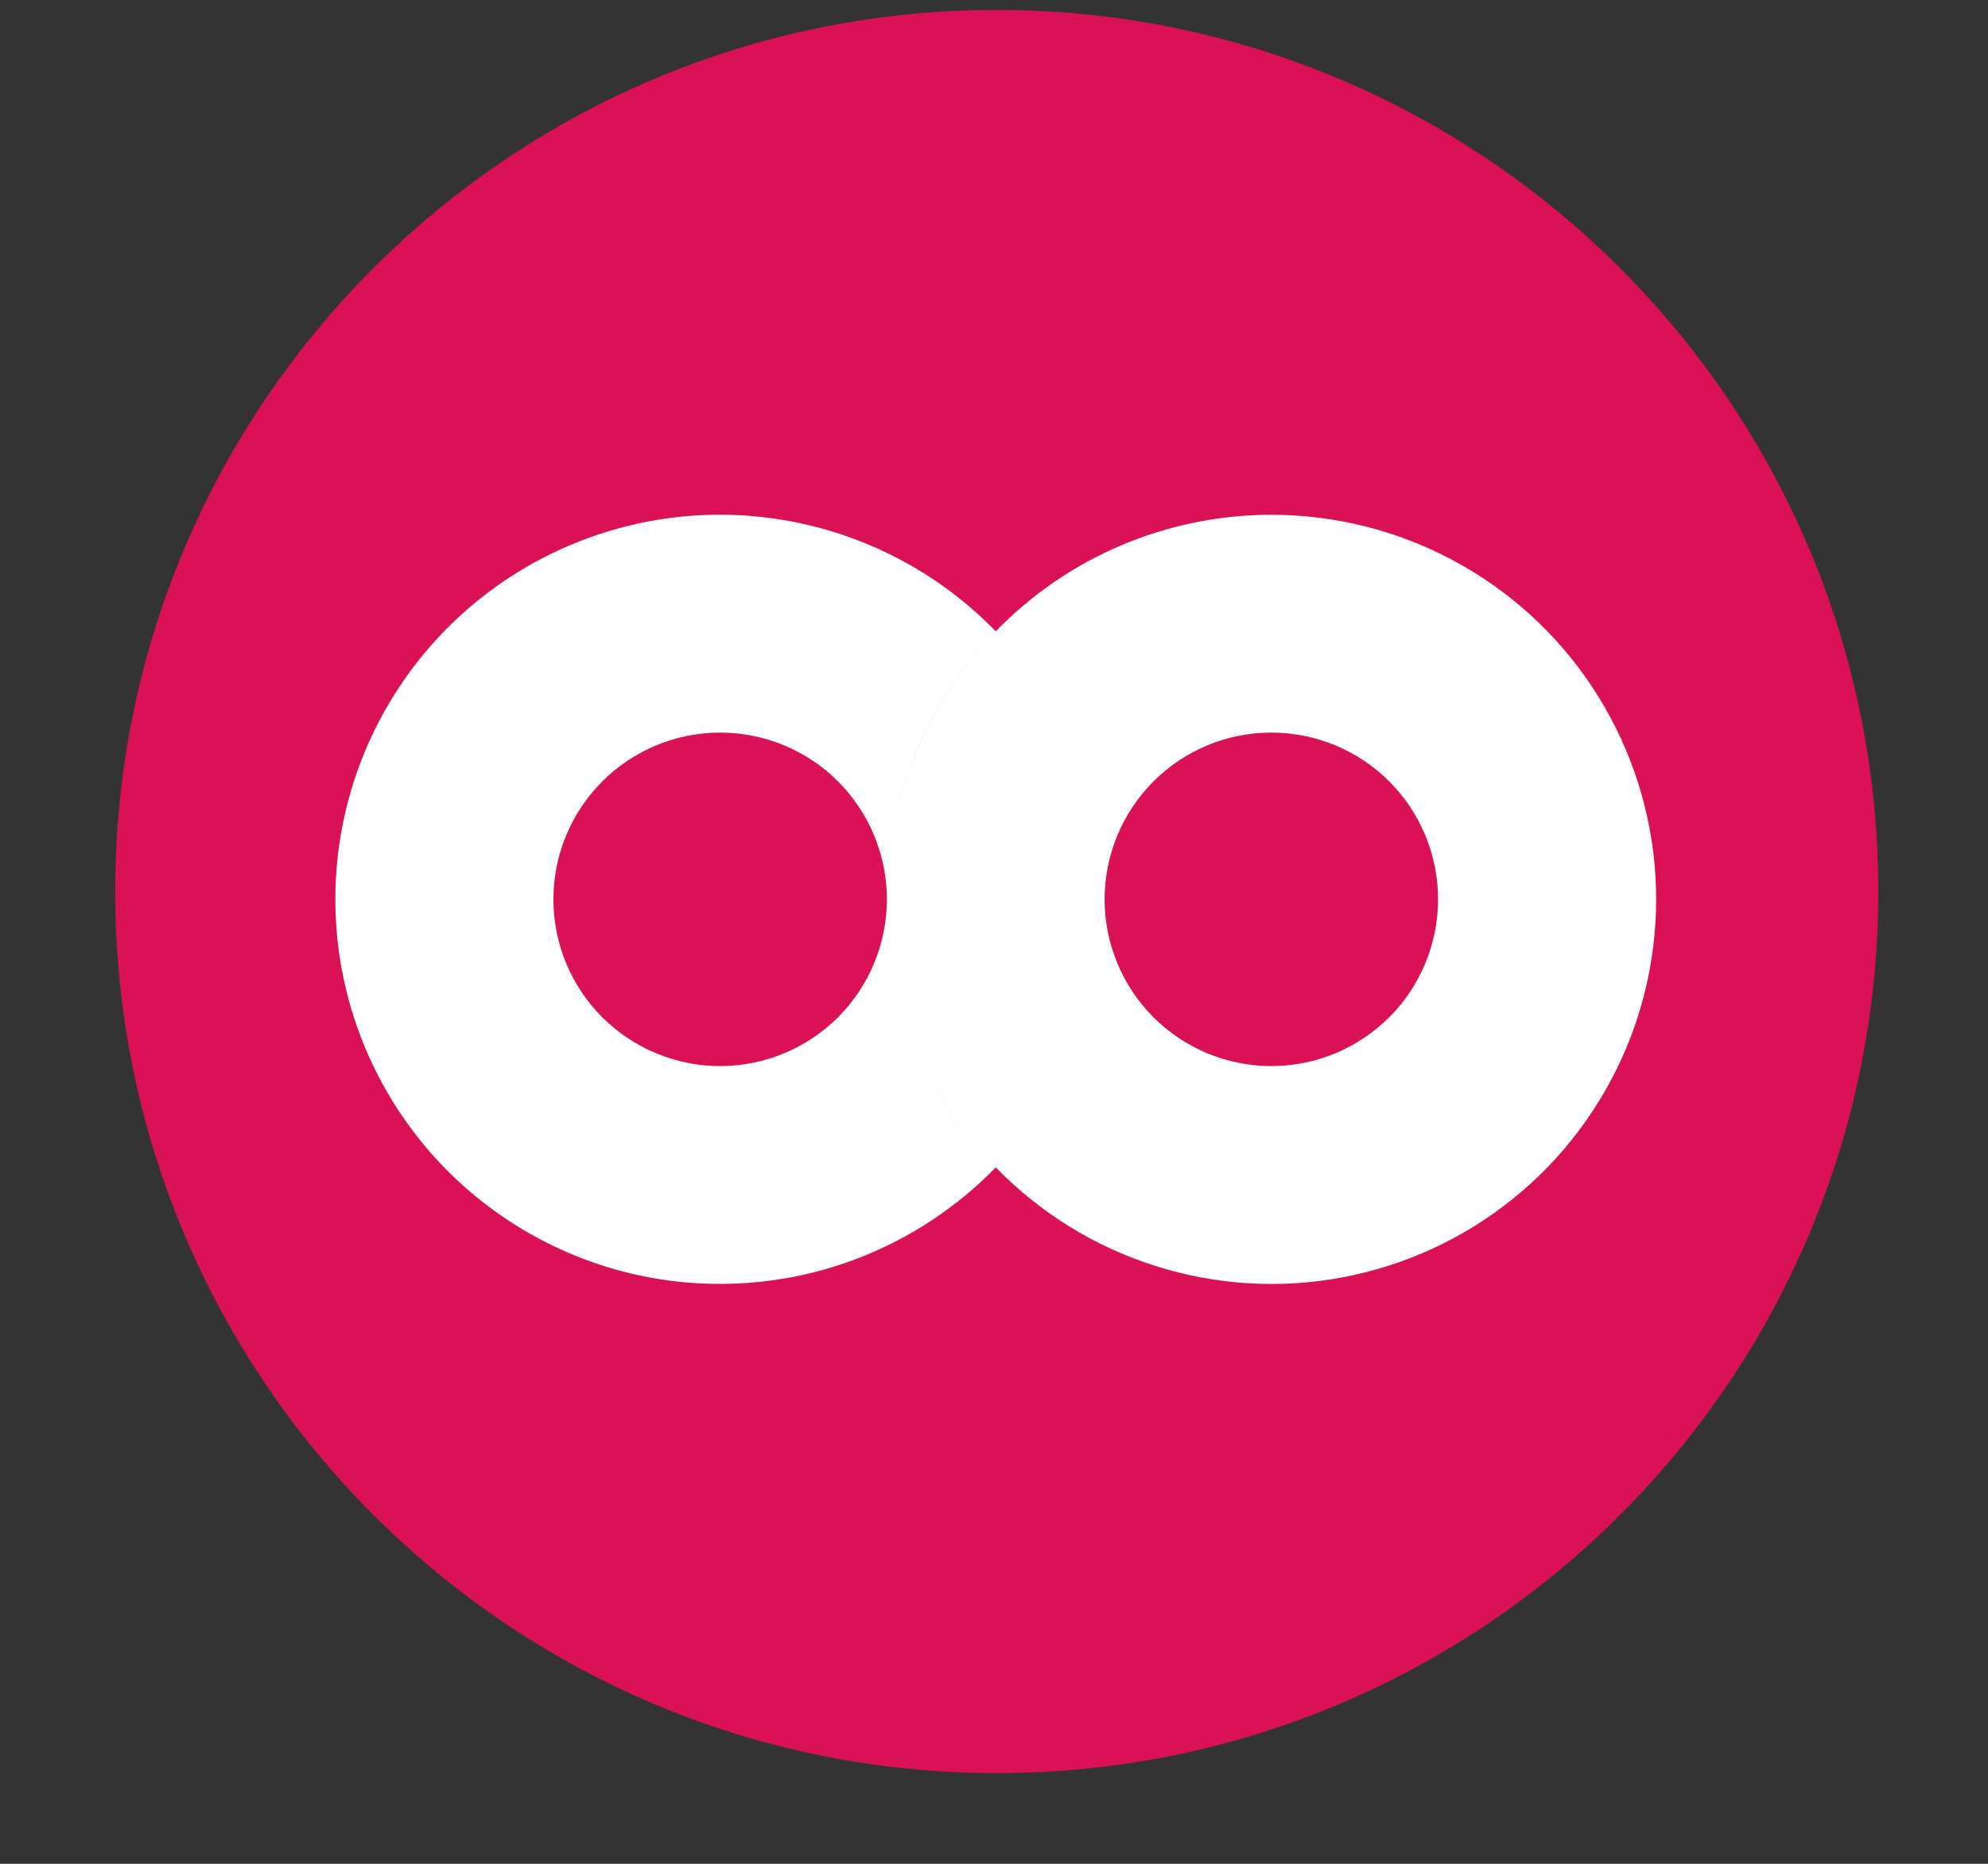 <svg width="16" height="15" viewBox="0 0 16 15" fill="none" xmlns="http://www.w3.org/2000/svg">
<rect x="0" y="0" width="16" height="15" fill="#333333" stroke="none"/>
<g clip-path="url(#clip0_200_8597)">
<path d="M8.022 14.27C11.94 14.27 15.117 11.093 15.117 7.175C15.117 3.256 11.94 0.08 8.022 0.08C4.103 0.08 0.927 3.256 0.927 7.175C0.927 11.093 4.103 14.27 8.022 14.27Z" fill="#DA1157"/>
<path d="M10.232 8.58C10.588 8.58 10.93 8.438 11.181 8.187C11.433 7.935 11.574 7.594 11.574 7.238C11.574 6.882 11.433 6.541 11.181 6.289C10.93 6.037 10.588 5.896 10.232 5.896C9.876 5.896 9.535 6.037 9.283 6.289C9.032 6.541 8.89 6.882 8.89 7.238C8.89 7.594 9.032 7.935 9.283 8.187C9.535 8.438 9.876 8.58 10.232 8.58ZM10.232 4.143C10.743 4.143 11.246 4.269 11.697 4.511C12.147 4.752 12.531 5.101 12.813 5.527C13.096 5.953 13.268 6.442 13.316 6.951C13.363 7.459 13.284 7.972 13.085 8.443C12.886 8.913 12.574 9.328 12.176 9.648C11.778 9.969 11.307 10.186 10.805 10.28C10.303 10.375 9.785 10.343 9.298 10.188C8.811 10.034 8.37 9.761 8.014 9.395C8.577 8.818 8.891 8.044 8.89 7.238C8.891 6.432 8.577 5.658 8.014 5.081C8.302 4.784 8.647 4.548 9.028 4.387C9.409 4.226 9.819 4.143 10.232 4.143ZM5.796 8.58C6.152 8.58 6.493 8.438 6.745 8.187C6.996 7.935 7.138 7.594 7.138 7.238C7.138 6.882 6.996 6.541 6.745 6.289C6.493 6.037 6.152 5.896 5.796 5.896C5.44 5.896 5.099 6.037 4.847 6.289C4.595 6.541 4.454 6.882 4.454 7.238C4.454 7.594 4.595 7.935 4.847 8.187C5.099 8.438 5.44 8.58 5.796 8.58ZM8.014 5.081C7.452 5.658 7.137 6.432 7.138 7.238C7.138 8.077 7.472 8.837 8.014 9.395C7.585 9.836 7.034 10.14 6.431 10.267C5.828 10.393 5.201 10.338 4.631 10.106C4.06 9.874 3.571 9.478 3.227 8.967C2.883 8.456 2.699 7.854 2.699 7.238C2.699 6.622 2.883 6.02 3.227 5.509C3.571 4.998 4.06 4.601 4.631 4.37C5.201 4.138 5.828 4.082 6.431 4.209C7.034 4.336 7.585 4.639 8.014 5.081ZM7.138 7.238C7.138 8.077 7.472 8.838 8.014 9.395C8.577 8.818 8.891 8.044 8.89 7.238C8.891 6.432 8.577 5.658 8.014 5.081C7.451 5.658 7.137 6.432 7.138 7.238Z" fill="white"/>
</g>
<defs>
<clipPath id="clip0_200_8597">
<rect width="14.19" height="14.19" fill="white" transform="translate(0.927 0.08)"/>
</clipPath>
</defs>
</svg>
